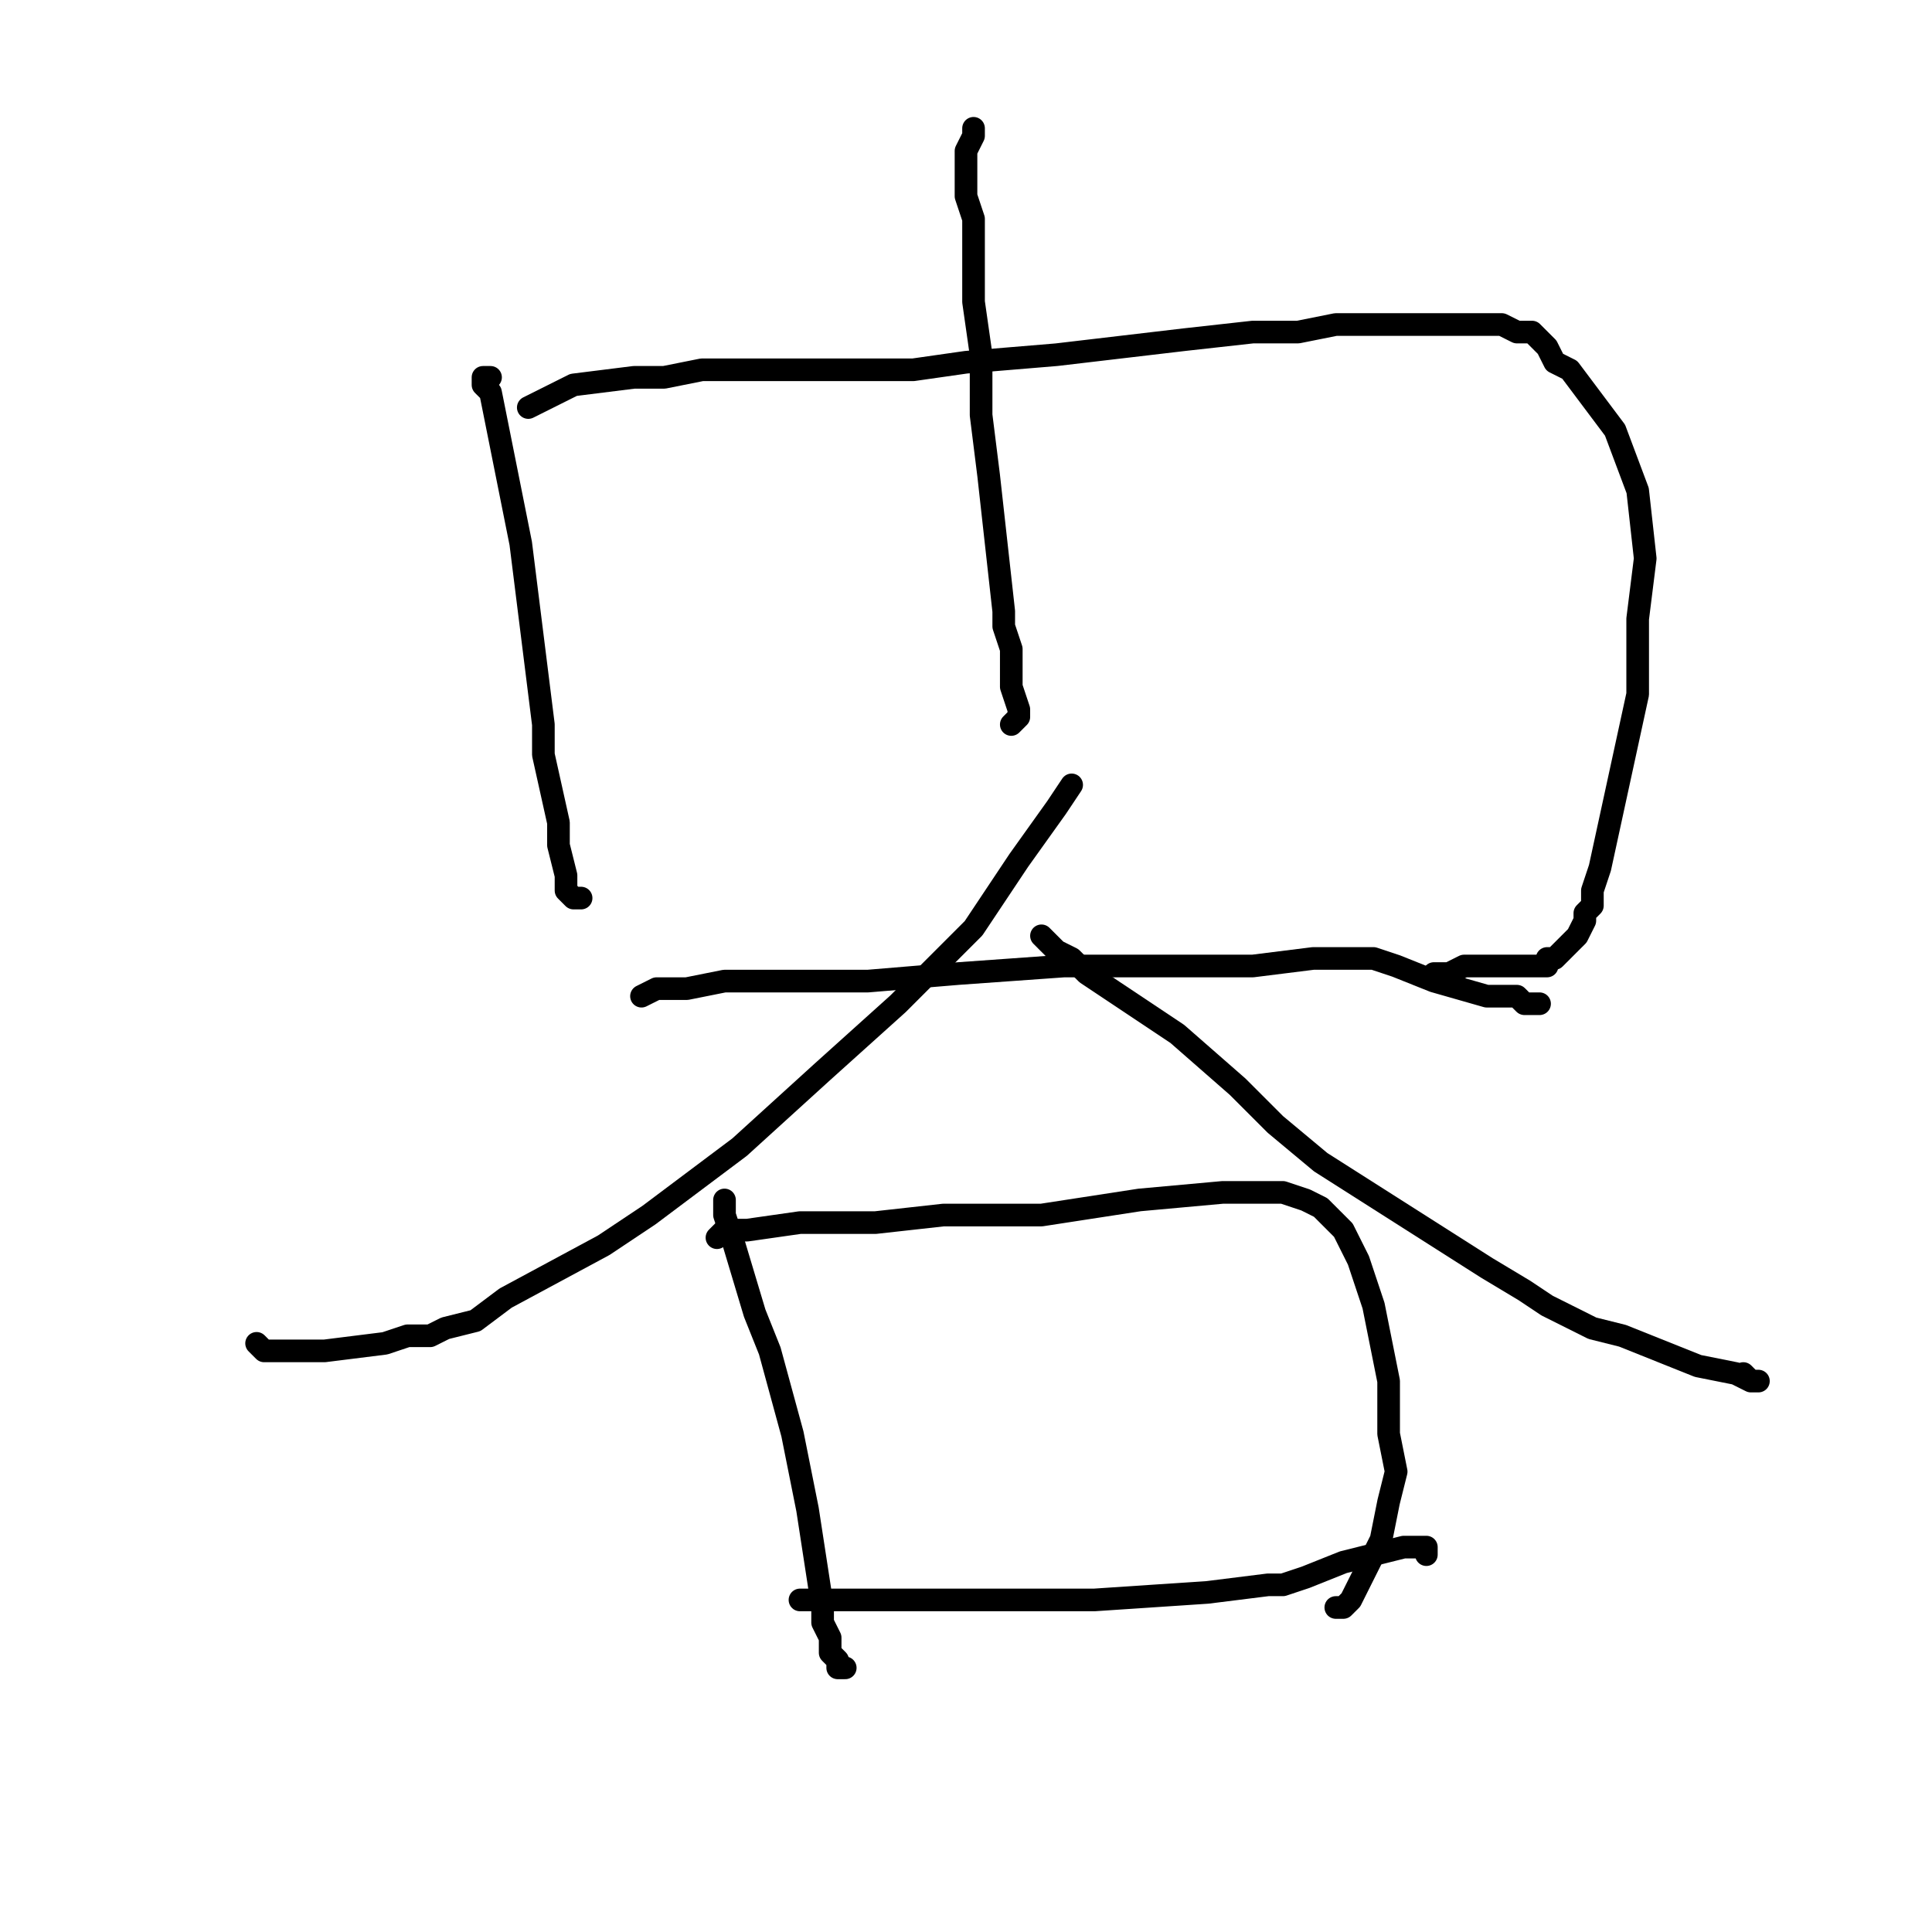 <?xml version="1.0" standalone="no"?>
    <svg width="256" height="256" xmlns="http://www.w3.org/2000/svg" version="1.1">
    <polyline stroke="black" stroke-width="3" stroke-linecap="round" fill="transparent" stroke-linejoin="round" points="65 50 64 50 64 50 64 50 64 51 65 52 66 57 69 72 71 88 72 96 72 100 74 109 74 112 75 116 75 118 76 119 76 119 77 119 77 119 " />
        <polyline stroke="black" stroke-width="3" stroke-linecap="round" fill="transparent" stroke-linejoin="round" points="70 54 72 53 76 51 84 50 88 50 93 49 97 49 110 49 121 49 128 48 140 47 157 45 166 44 172 44 177 43 181 43 190 43 196 43 199 43 201 44 203 44 205 46 206 48 208 49 211 53 211 53 214 57 217 65 218 74 217 82 217 92 212 115 211 118 211 119 211 120 210 121 210 122 209 124 208 125 207 126 206 127 205 127 205 128 204 128 203 128 202 128 200 128 199 128 197 128 196 128 195 128 194 128 192 129 192 129 190 129 " />
        <polyline stroke="black" stroke-width="3" stroke-linecap="round" fill="transparent" stroke-linejoin="round" points="129 17 129 18 128 20 128 24 128 26 129 29 129 36 129 40 130 47 130 55 131 63 132 72 133 81 133 83 134 86 134 88 134 91 134 91 135 94 135 95 134 96 134 96 134 96 " />
        <polyline stroke="black" stroke-width="3" stroke-linecap="round" fill="transparent" stroke-linejoin="round" points="85 132 87 131 89 131 91 131 96 130 99 130 103 130 108 130 115 130 127 129 141 128 146 128 148 128 152 128 166 128 174 127 180 127 182 127 185 128 190 130 197 132 201 132 202 133 203 133 203 133 204 133 204 133 204 133 " />
        <polyline stroke="black" stroke-width="3" stroke-linecap="round" fill="transparent" stroke-linejoin="round" points="142 104 140 107 135 114 129 123 127 125 126 126 122 130 119 133 109 142 98 152 86 161 80 165 67 172 63 175 59 176 57 177 54 177 51 178 43 179 35 179 34 178 34 178 " />
        <polyline stroke="black" stroke-width="3" stroke-linecap="round" fill="transparent" stroke-linejoin="round" points="138 124 138 124 139 125 140 126 142 127 144 129 147 131 156 137 164 144 169 149 175 154 197 168 202 171 205 173 211 176 215 177 225 181 230 182 232 183 232 183 233 183 232 183 231 182 " />
        <polyline stroke="black" stroke-width="3" stroke-linecap="round" fill="transparent" stroke-linejoin="round" points="96 159 96 161 97 164 100 174 102 179 105 190 106 195 107 200 109 213 109 214 109 215 110 217 110 219 111 220 111 220 111 221 112 221 112 221 " />
        <polyline stroke="black" stroke-width="3" stroke-linecap="round" fill="transparent" stroke-linejoin="round" points="95 164 96 163 97 163 99 163 106 162 116 162 125 161 130 161 138 161 151 159 162 158 165 158 167 158 170 158 173 159 175 160 176 161 178 163 180 167 182 173 184 183 184 190 185 195 184 199 183 204 181 208 180 210 179 212 178 213 177 213 " />
        <polyline stroke="black" stroke-width="3" stroke-linecap="round" fill="transparent" stroke-linejoin="round" points="106 212 107 212 109 212 112 212 119 212 130 212 137 212 145 212 160 211 168 210 170 210 173 209 178 207 186 205 189 205 189 206 189 206 " />
        </svg>